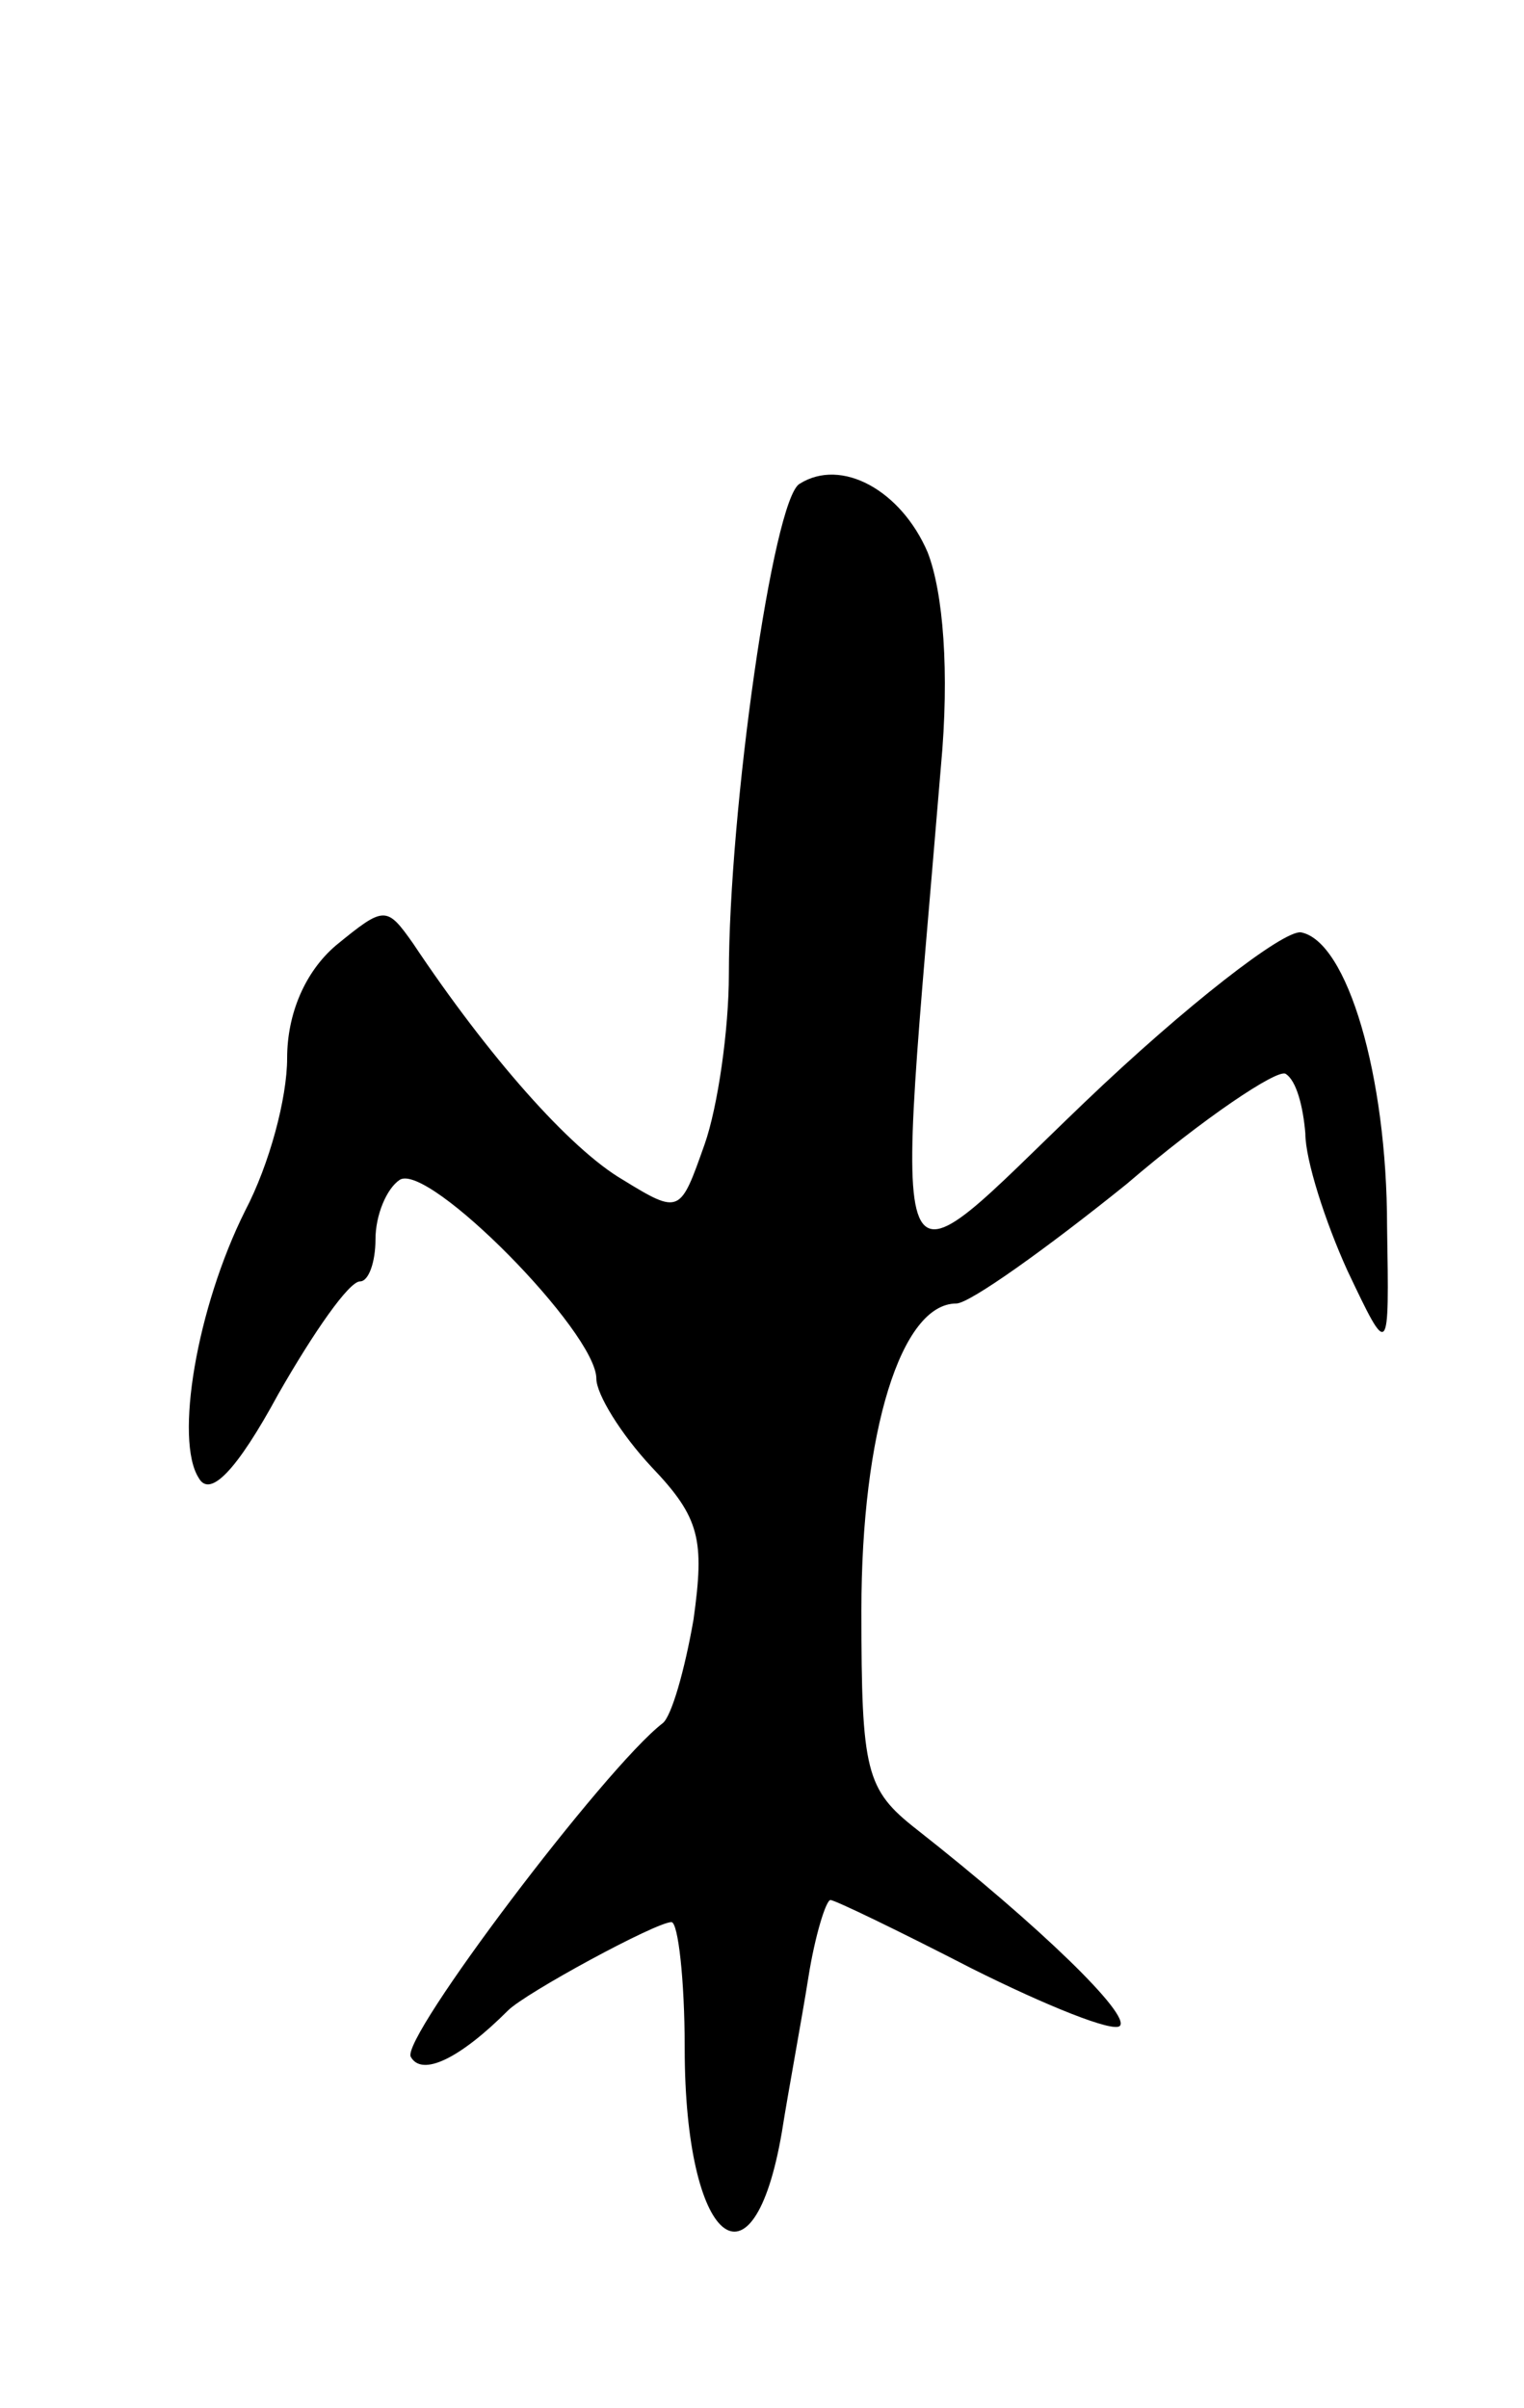 <svg version="1.0" xmlns="http://www.w3.org/2000/svg"
 width="69pt" height="109pt" viewBox="0 0 69 109"
 preserveAspectRatio="xMidYMid meet">
<g transform="translate(0,109) scale(0.1,-0.1)"
fill="#000000" stroke="none">
<path d="M362 871 c-12 -7 -32 -148 -32 -222 0 -25 -5 -60 -11 -77 -11 -31
-11 -32 -37 -16 -24 14 -61 56 -95 107 -12 17 -13 17 -35 -1 -14 -12 -22 -31
-22 -51 0 -18 -8 -48 -19 -69 -22 -44 -32 -104 -21 -121 5 -9 17 3 36 38 16
28 32 51 37 51 4 0 7 9 7 19 0 11 5 23 11 27 13 8 89 -69 89 -90 0 -7 11 -25
25 -40 22 -23 24 -33 19 -69 -4 -23 -10 -44 -14 -47 -26 -20 -119 -143 -114
-151 5 -9 22 -1 44 21 8 8 67 40 74 40 3 0 6 -26 6 -57 0 -89 31 -114 44 -38
3 19 9 51 12 70 3 19 8 35 10 35 2 0 31 -14 64 -31 34 -17 64 -29 67 -26 5 5
-36 45 -92 89 -23 18 -25 26 -25 99 0 81 18 139 43 139 6 0 41 25 77 54 35 30
68 52 72 50 5 -3 8 -15 9 -27 0 -12 9 -40 19 -62 19 -40 19 -40 18 20 0 68
-18 129 -39 133 -8 1 -52 -33 -98 -77 -92 -88 -86 -101 -65 152 4 43 1 79 -6
97 -12 28 -39 43 -58 31z"/>
</g>
</svg>
